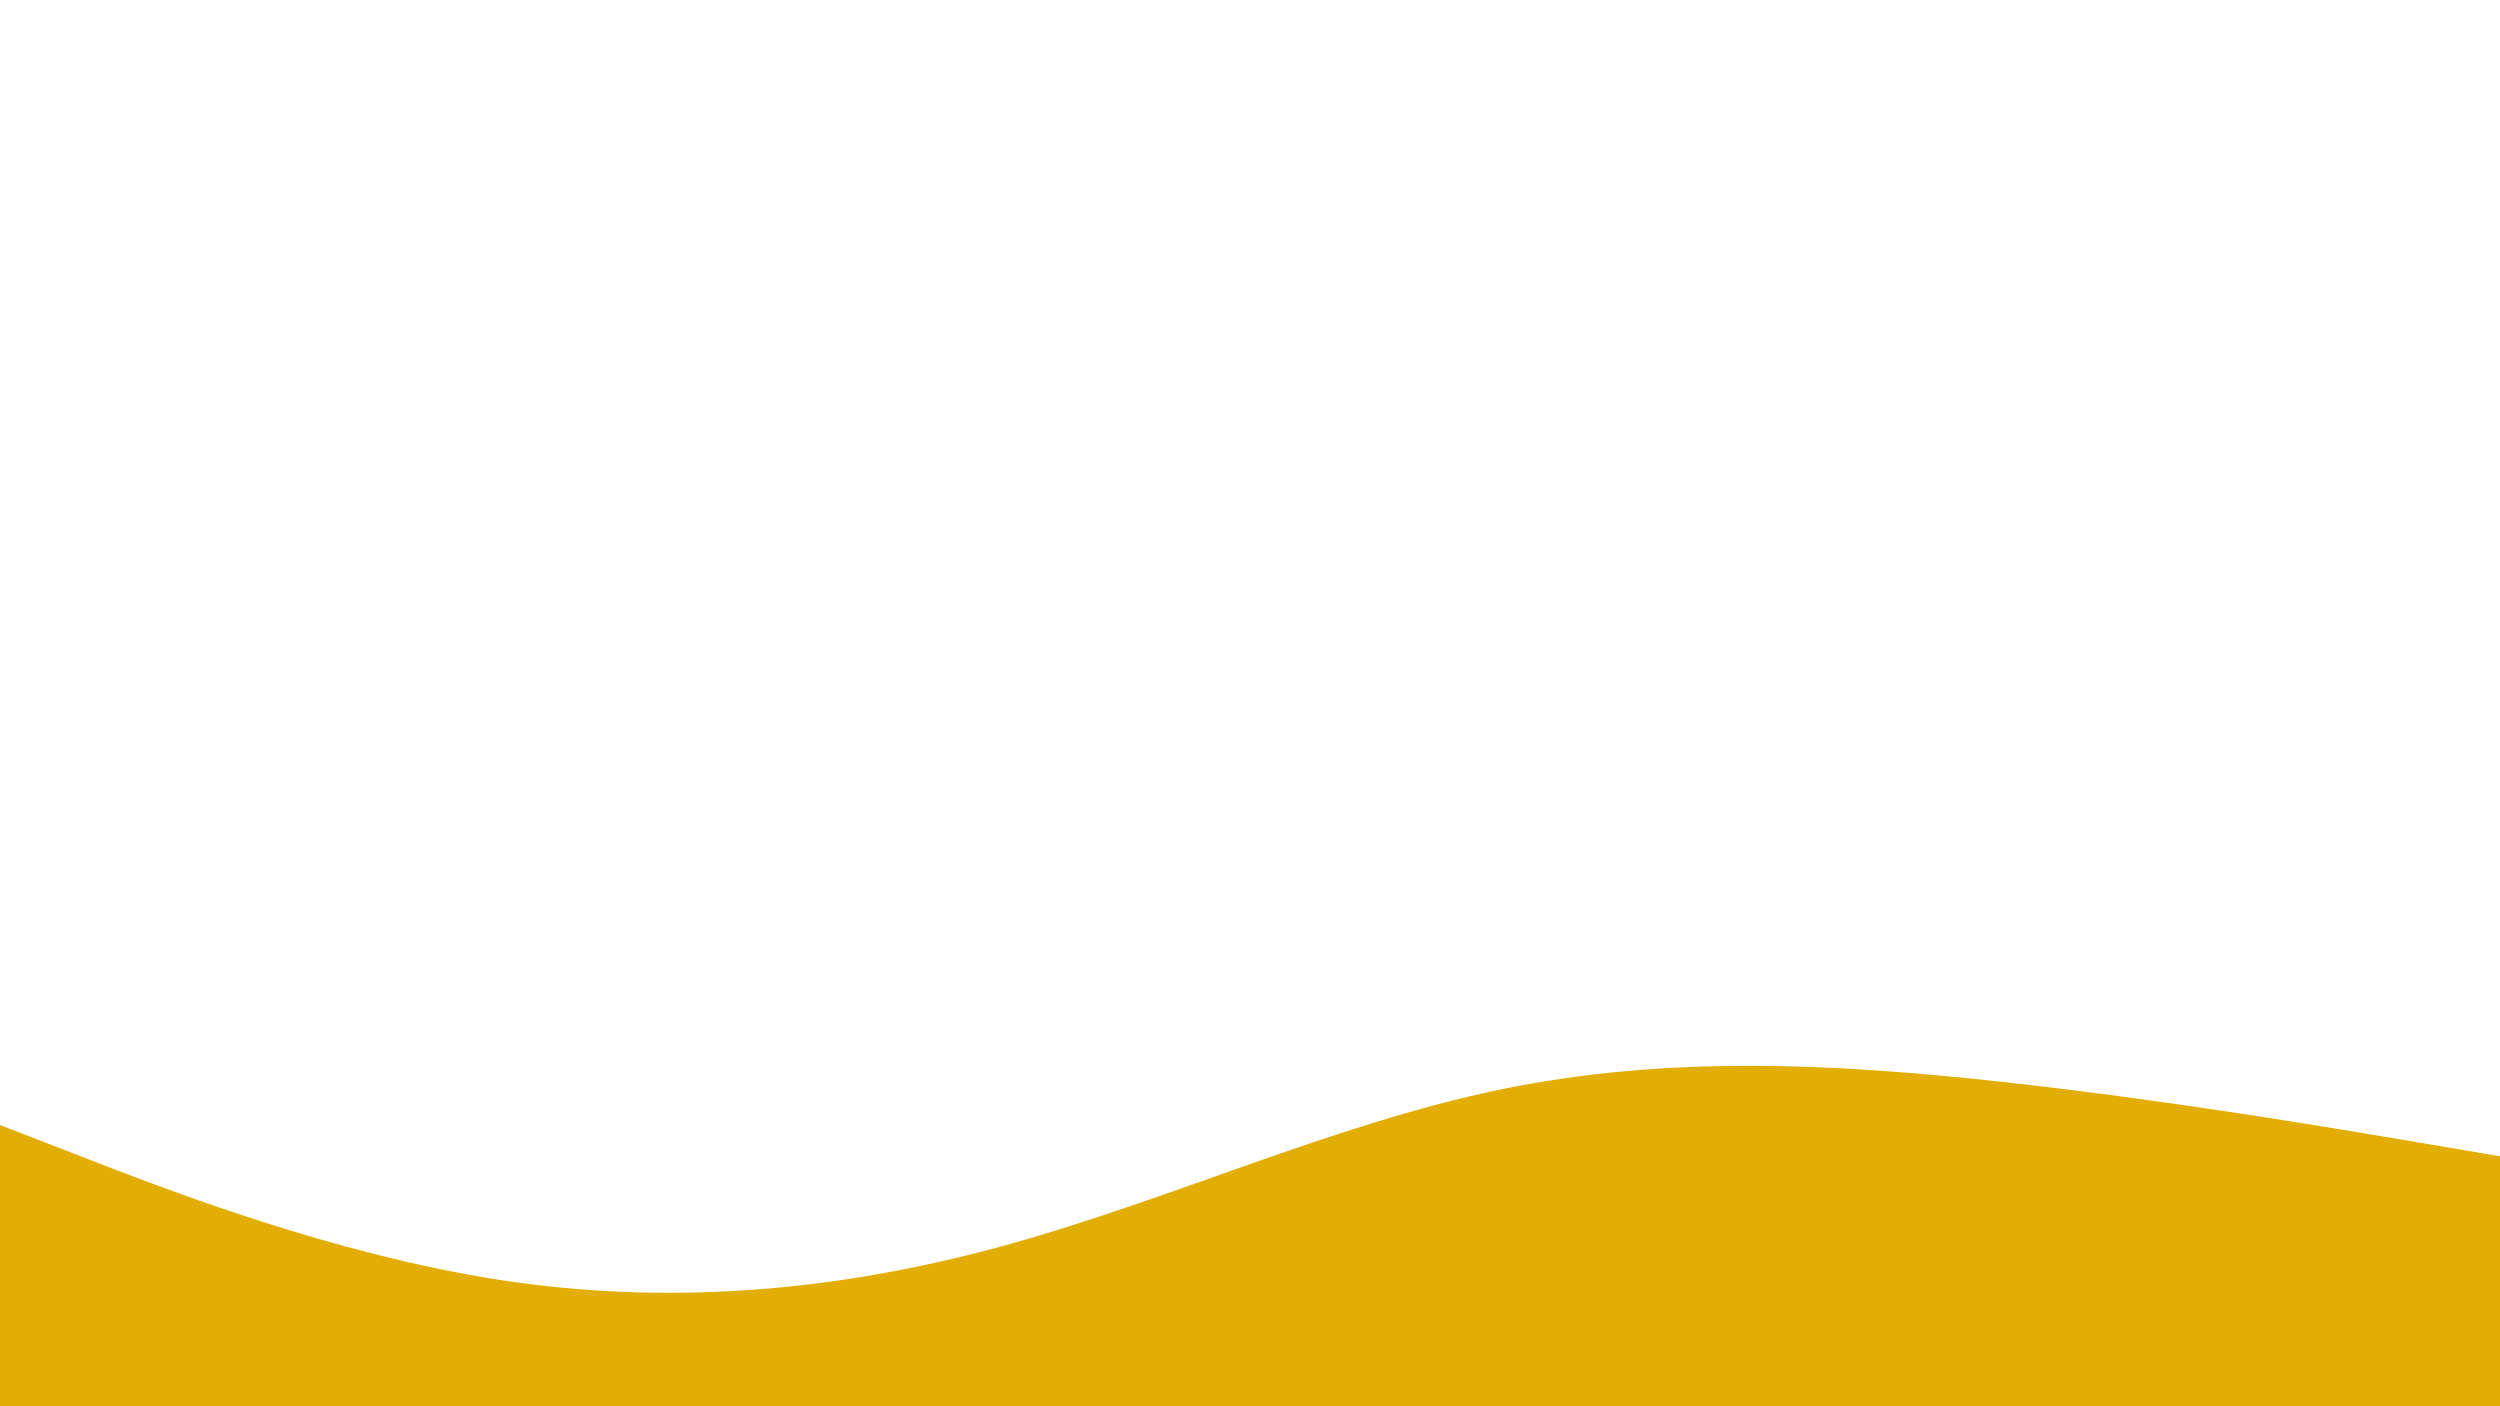 <svg id="visual" viewBox="0 0 1920 1080" width="1920" height="1080" xmlns="http://www.w3.org/2000/svg" xmlns:xlink="http://www.w3.org/1999/xlink" version="1.1"><path d="M0 864L64 888.8C128 913.7 256 963.3 384 983C512 1002.7 640 992.3 768 957.5C896 922.7 1024 863.3 1152 836.8C1280 810.3 1408 816.7 1536 830.7C1664 844.7 1792 866.3 1856 877.2L1920 888L1920 1081L1856 1081C1792 1081 1664 1081 1536 1081C1408 1081 1280 1081 1152 1081C1024 1081 896 1081 768 1081C640 1081 512 1081 384 1081C256 1081 128 1081 64 1081L0 1081Z" fill="#e2ae03" stroke-linecap="round" stroke-linejoin="miter"></path></svg>